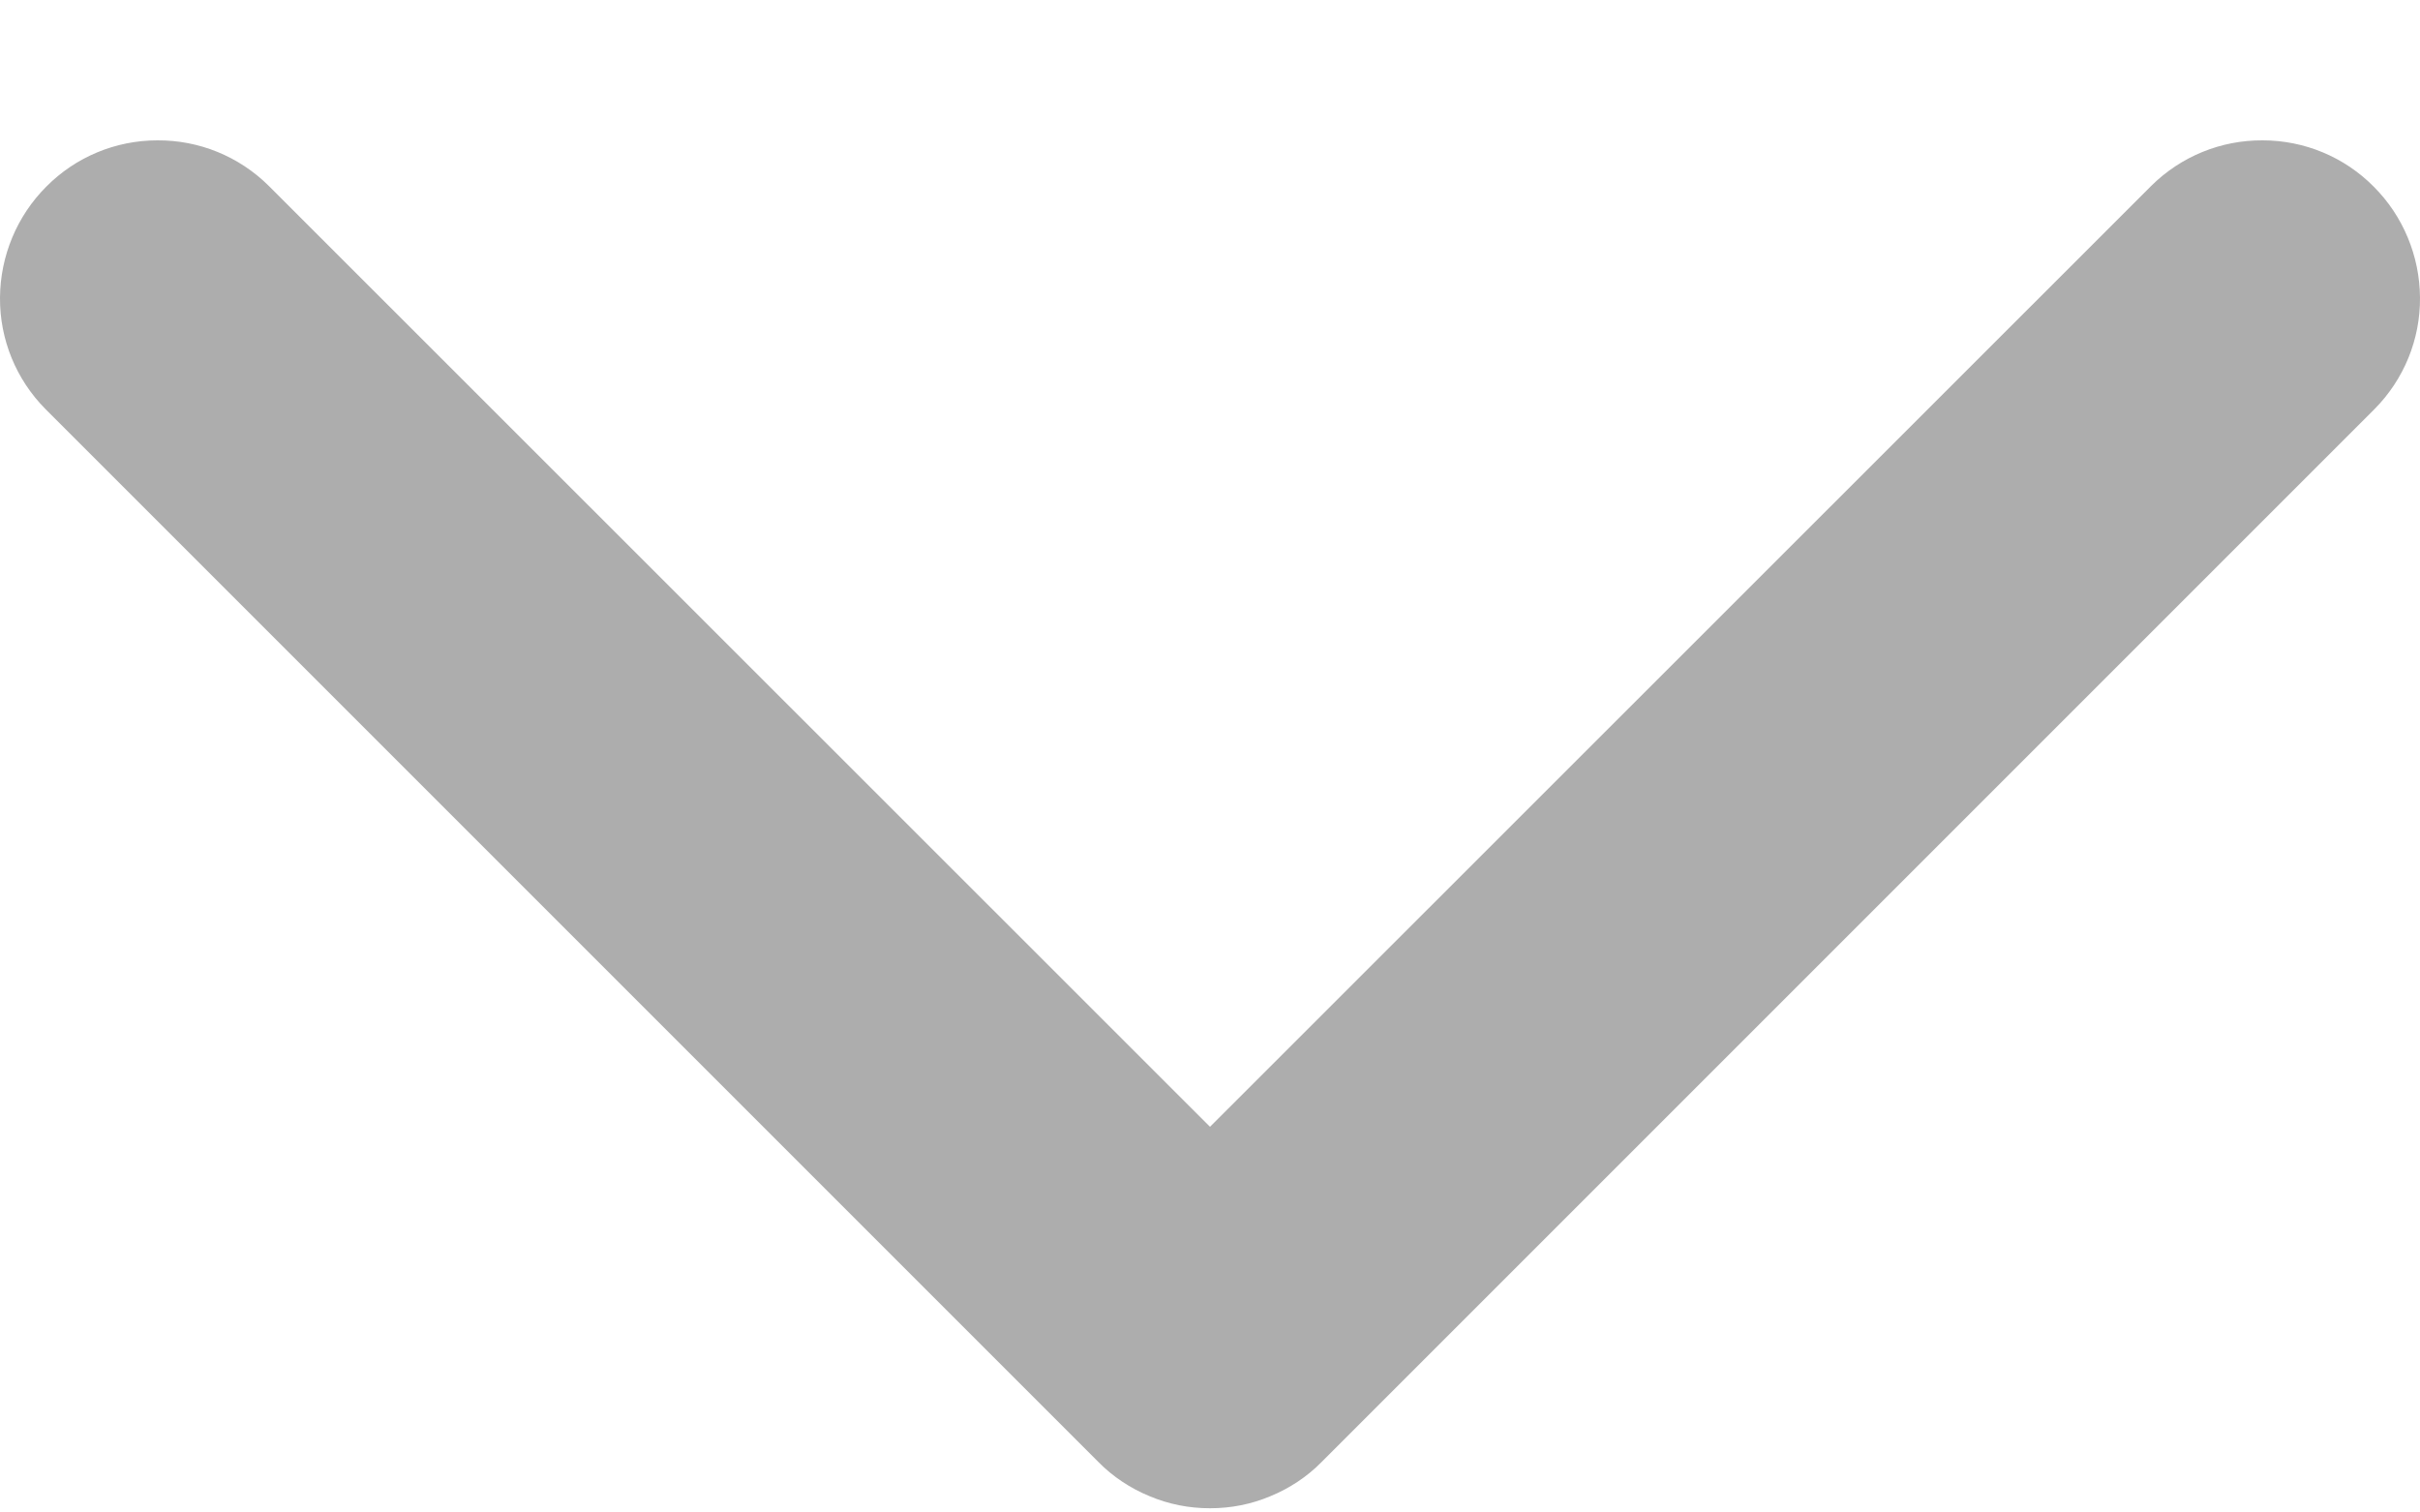 <svg width="8" height="5" viewBox="0 0 8 5" fill="none" xmlns="http://www.w3.org/2000/svg">
<path d="M4 4.986C3.931 4.986 3.864 4.973 3.8 4.946C3.737 4.92 3.679 4.882 3.631 4.833L0.15 1.352C0.053 1.254 -0.001 1.122 4.33449e-06 0.984C0.001 0.846 0.056 0.714 0.153 0.617C0.25 0.519 0.382 0.464 0.52 0.464C0.658 0.463 0.79 0.517 0.888 0.614L4 3.725L7.112 0.614C7.21 0.517 7.342 0.463 7.48 0.464C7.618 0.464 7.75 0.519 7.847 0.617C7.944 0.714 7.999 0.846 8 0.984C8.001 1.122 7.947 1.254 7.85 1.352L4.369 4.833C4.321 4.882 4.263 4.92 4.2 4.946C4.136 4.973 4.069 4.986 4 4.986Z" fill="#ADADAD"/>
</svg>
